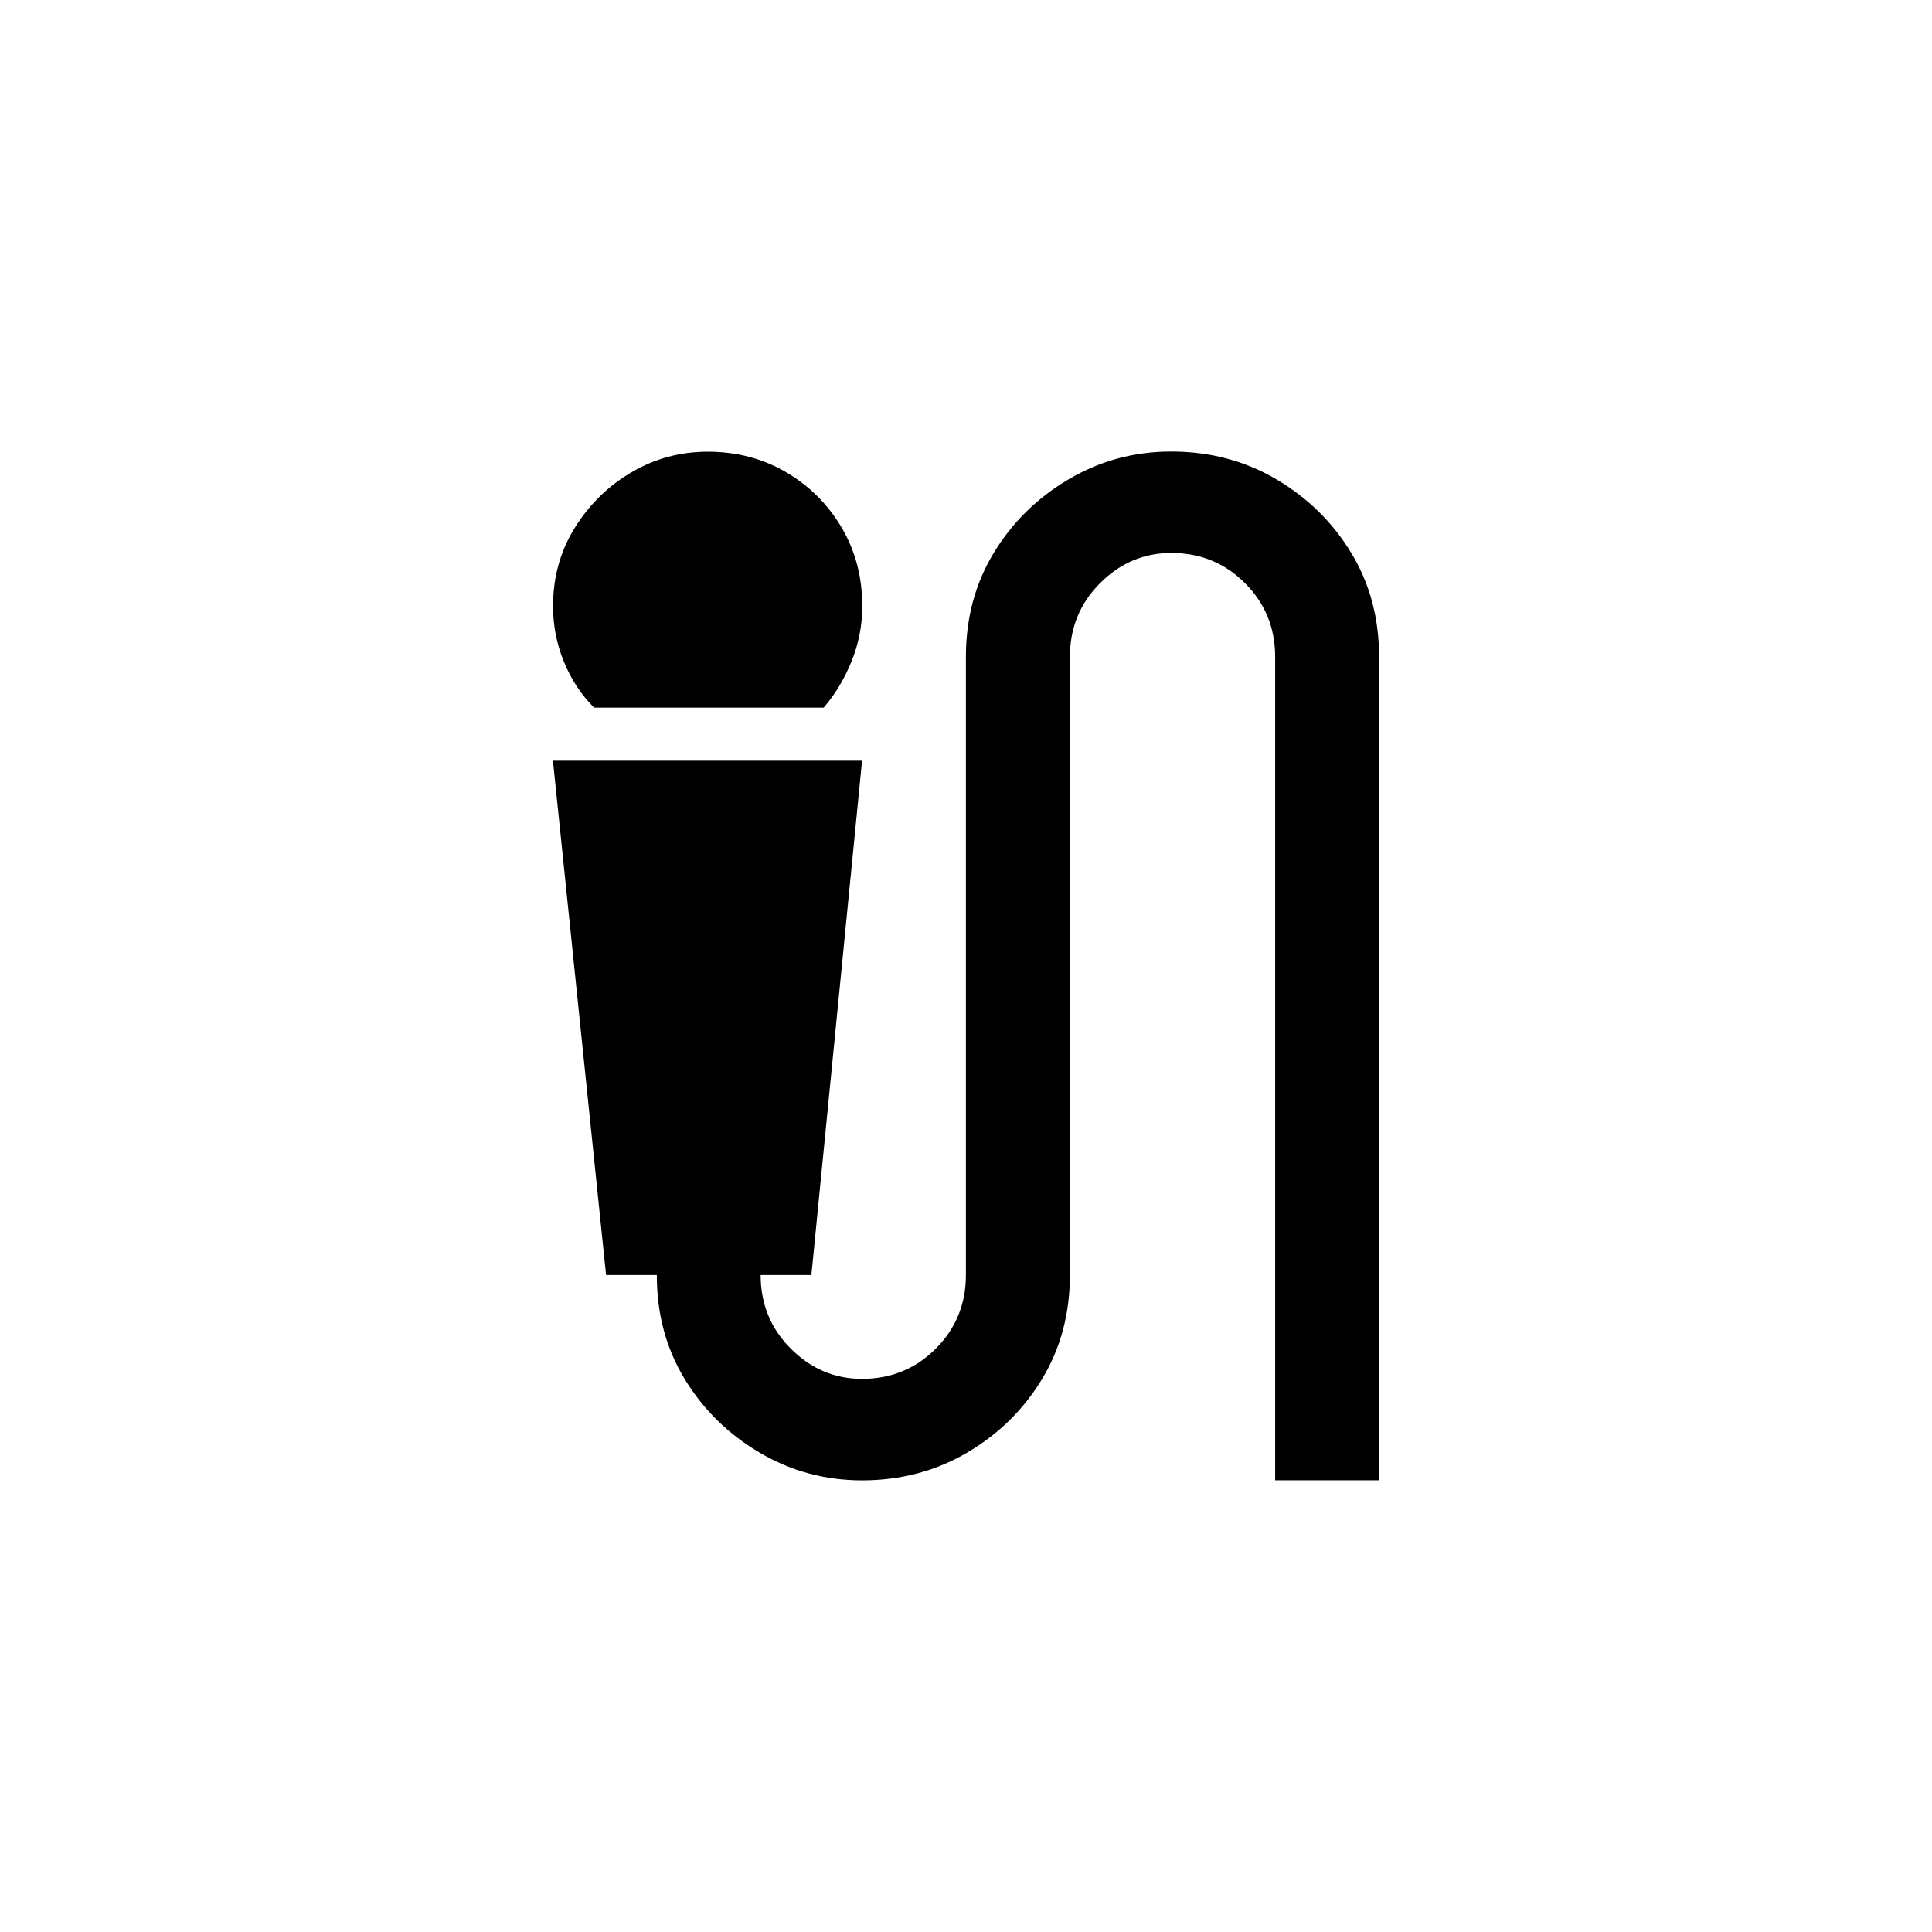 <!-- Generated by IcoMoon.io -->
<svg version="1.1" xmlns="http://www.w3.org/2000/svg" width="40" height="40" viewBox="0 0 40 40">
<title>mt-mic_external_on</title>
<path d="M17.051 14.651h-4.751q-0.4-0.4-0.625-0.951t-0.225-1.149q0-0.9 0.451-1.625t1.175-1.149 1.575-0.425q0.9 0 1.625 0.425t1.151 1.149 0.425 1.625q0 0.6-0.225 1.149t-0.575 0.951zM24.251 9.349q1.2 0 2.175 0.575t1.551 1.525 0.575 2.149v17.049h-2.151v-17.049q0-0.9-0.625-1.525t-1.525-0.625q-0.851 0-1.475 0.625t-0.625 1.525v12.8q0 1.2-0.575 2.151t-1.551 1.525-2.175 0.575q-1.151 0-2.125-0.575t-1.551-1.525-0.575-2.151h-1.051l-1.1-10.649h6.4l-1.049 10.649h-1.051q0 0.9 0.625 1.525t1.475 0.625q0.9 0 1.525-0.625t0.625-1.525v-12.8q0-1.2 0.575-2.149t1.551-1.525 2.125-0.575z"></path>
</svg>
